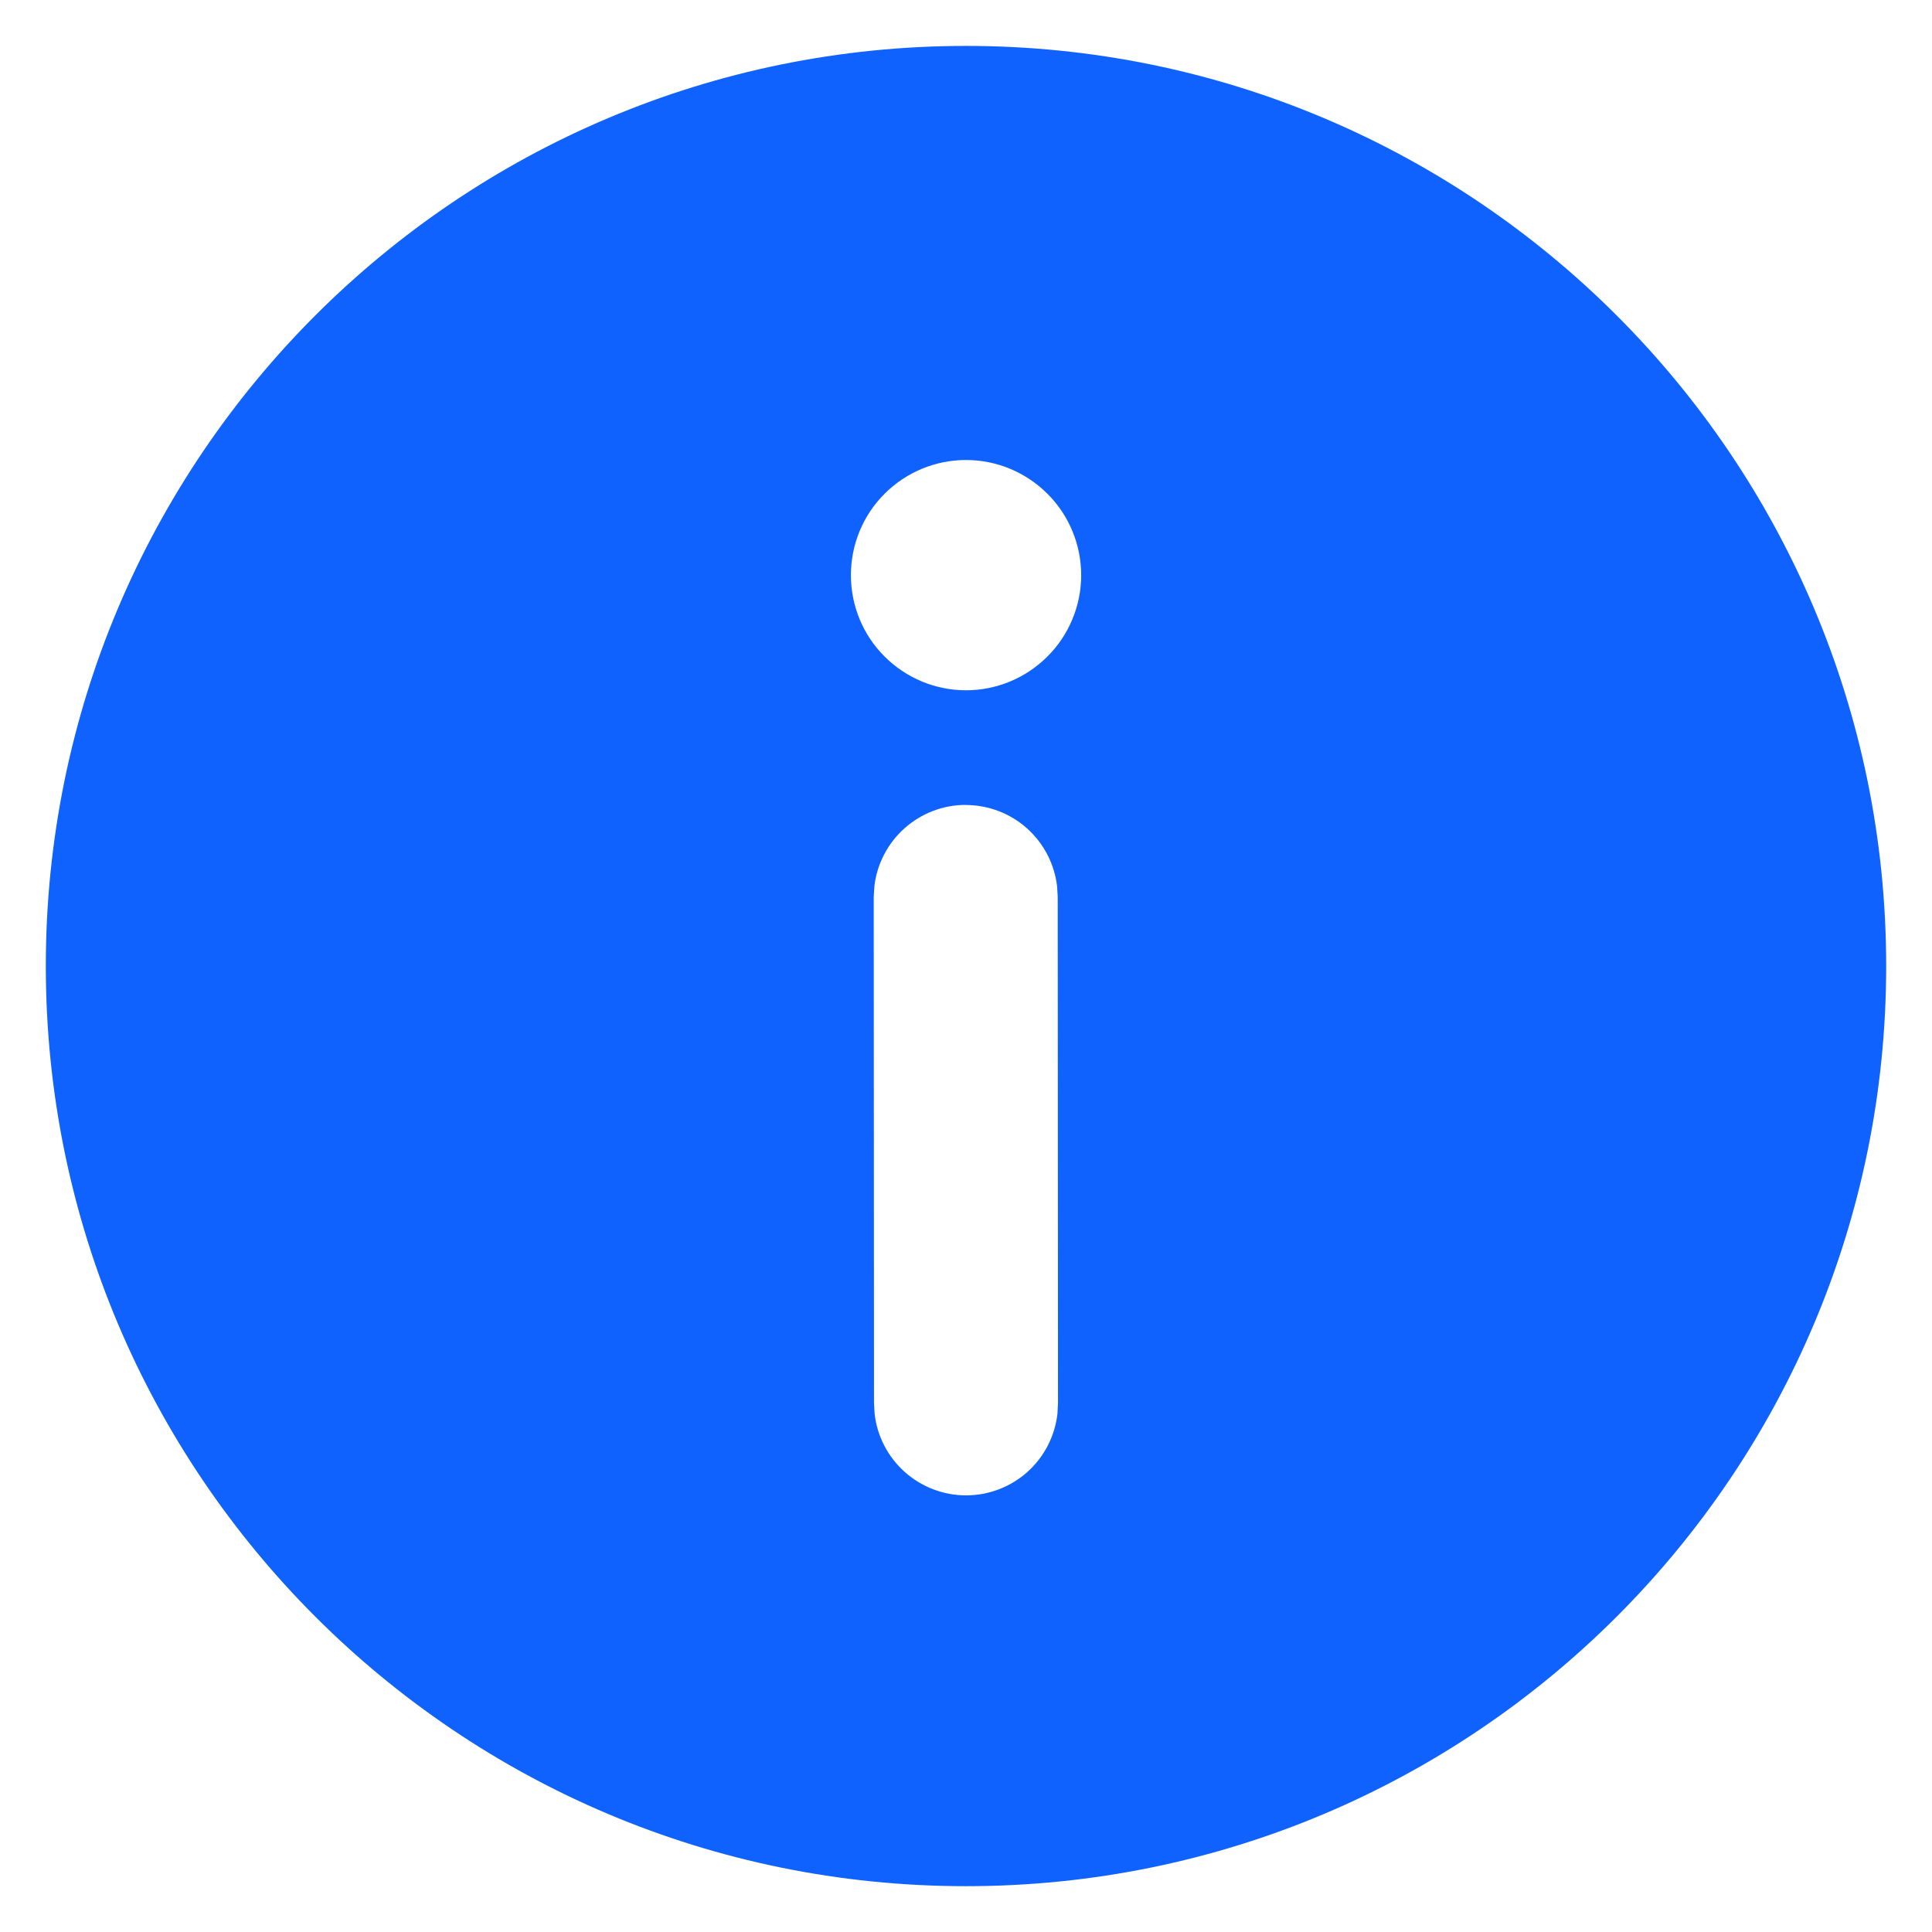 
<svg width="21" height="21" viewBox="0 0 21 21" fill="none" xmlns="http://www.w3.org/2000/svg">
<path d="M10.5 0.499C16.024 0.499 20.502 4.977 20.502 10.501C20.502 16.024 16.024 20.502 10.5 20.502C4.976 20.502 0.498 16.024 0.498 10.501C0.498 4.977 4.976 0.499 10.5 0.499ZM10.496 8.749C10.251 8.749 10.015 8.84 9.832 9.003C9.649 9.166 9.532 9.391 9.504 9.634L9.497 9.75L9.5 15.252L9.507 15.369C9.535 15.613 9.652 15.838 9.836 16.001C10.019 16.164 10.256 16.254 10.501 16.254C10.747 16.254 10.984 16.163 11.167 16C11.35 15.836 11.466 15.611 11.494 15.367L11.5 15.25L11.497 9.749L11.49 9.632C11.461 9.389 11.344 9.165 11.161 9.002C10.977 8.839 10.741 8.75 10.496 8.75V8.749ZM10.5 5C10.168 5 9.85 5.132 9.615 5.367C9.38 5.601 9.249 5.92 9.249 6.252C9.249 6.583 9.38 6.902 9.615 7.136C9.85 7.371 10.168 7.503 10.5 7.503C10.832 7.503 11.15 7.371 11.385 7.136C11.62 6.902 11.752 6.583 11.752 6.252C11.752 5.92 11.62 5.601 11.385 5.367C11.15 5.132 10.832 5 10.5 5Z" fill="#0F62FE"/>
</svg>
